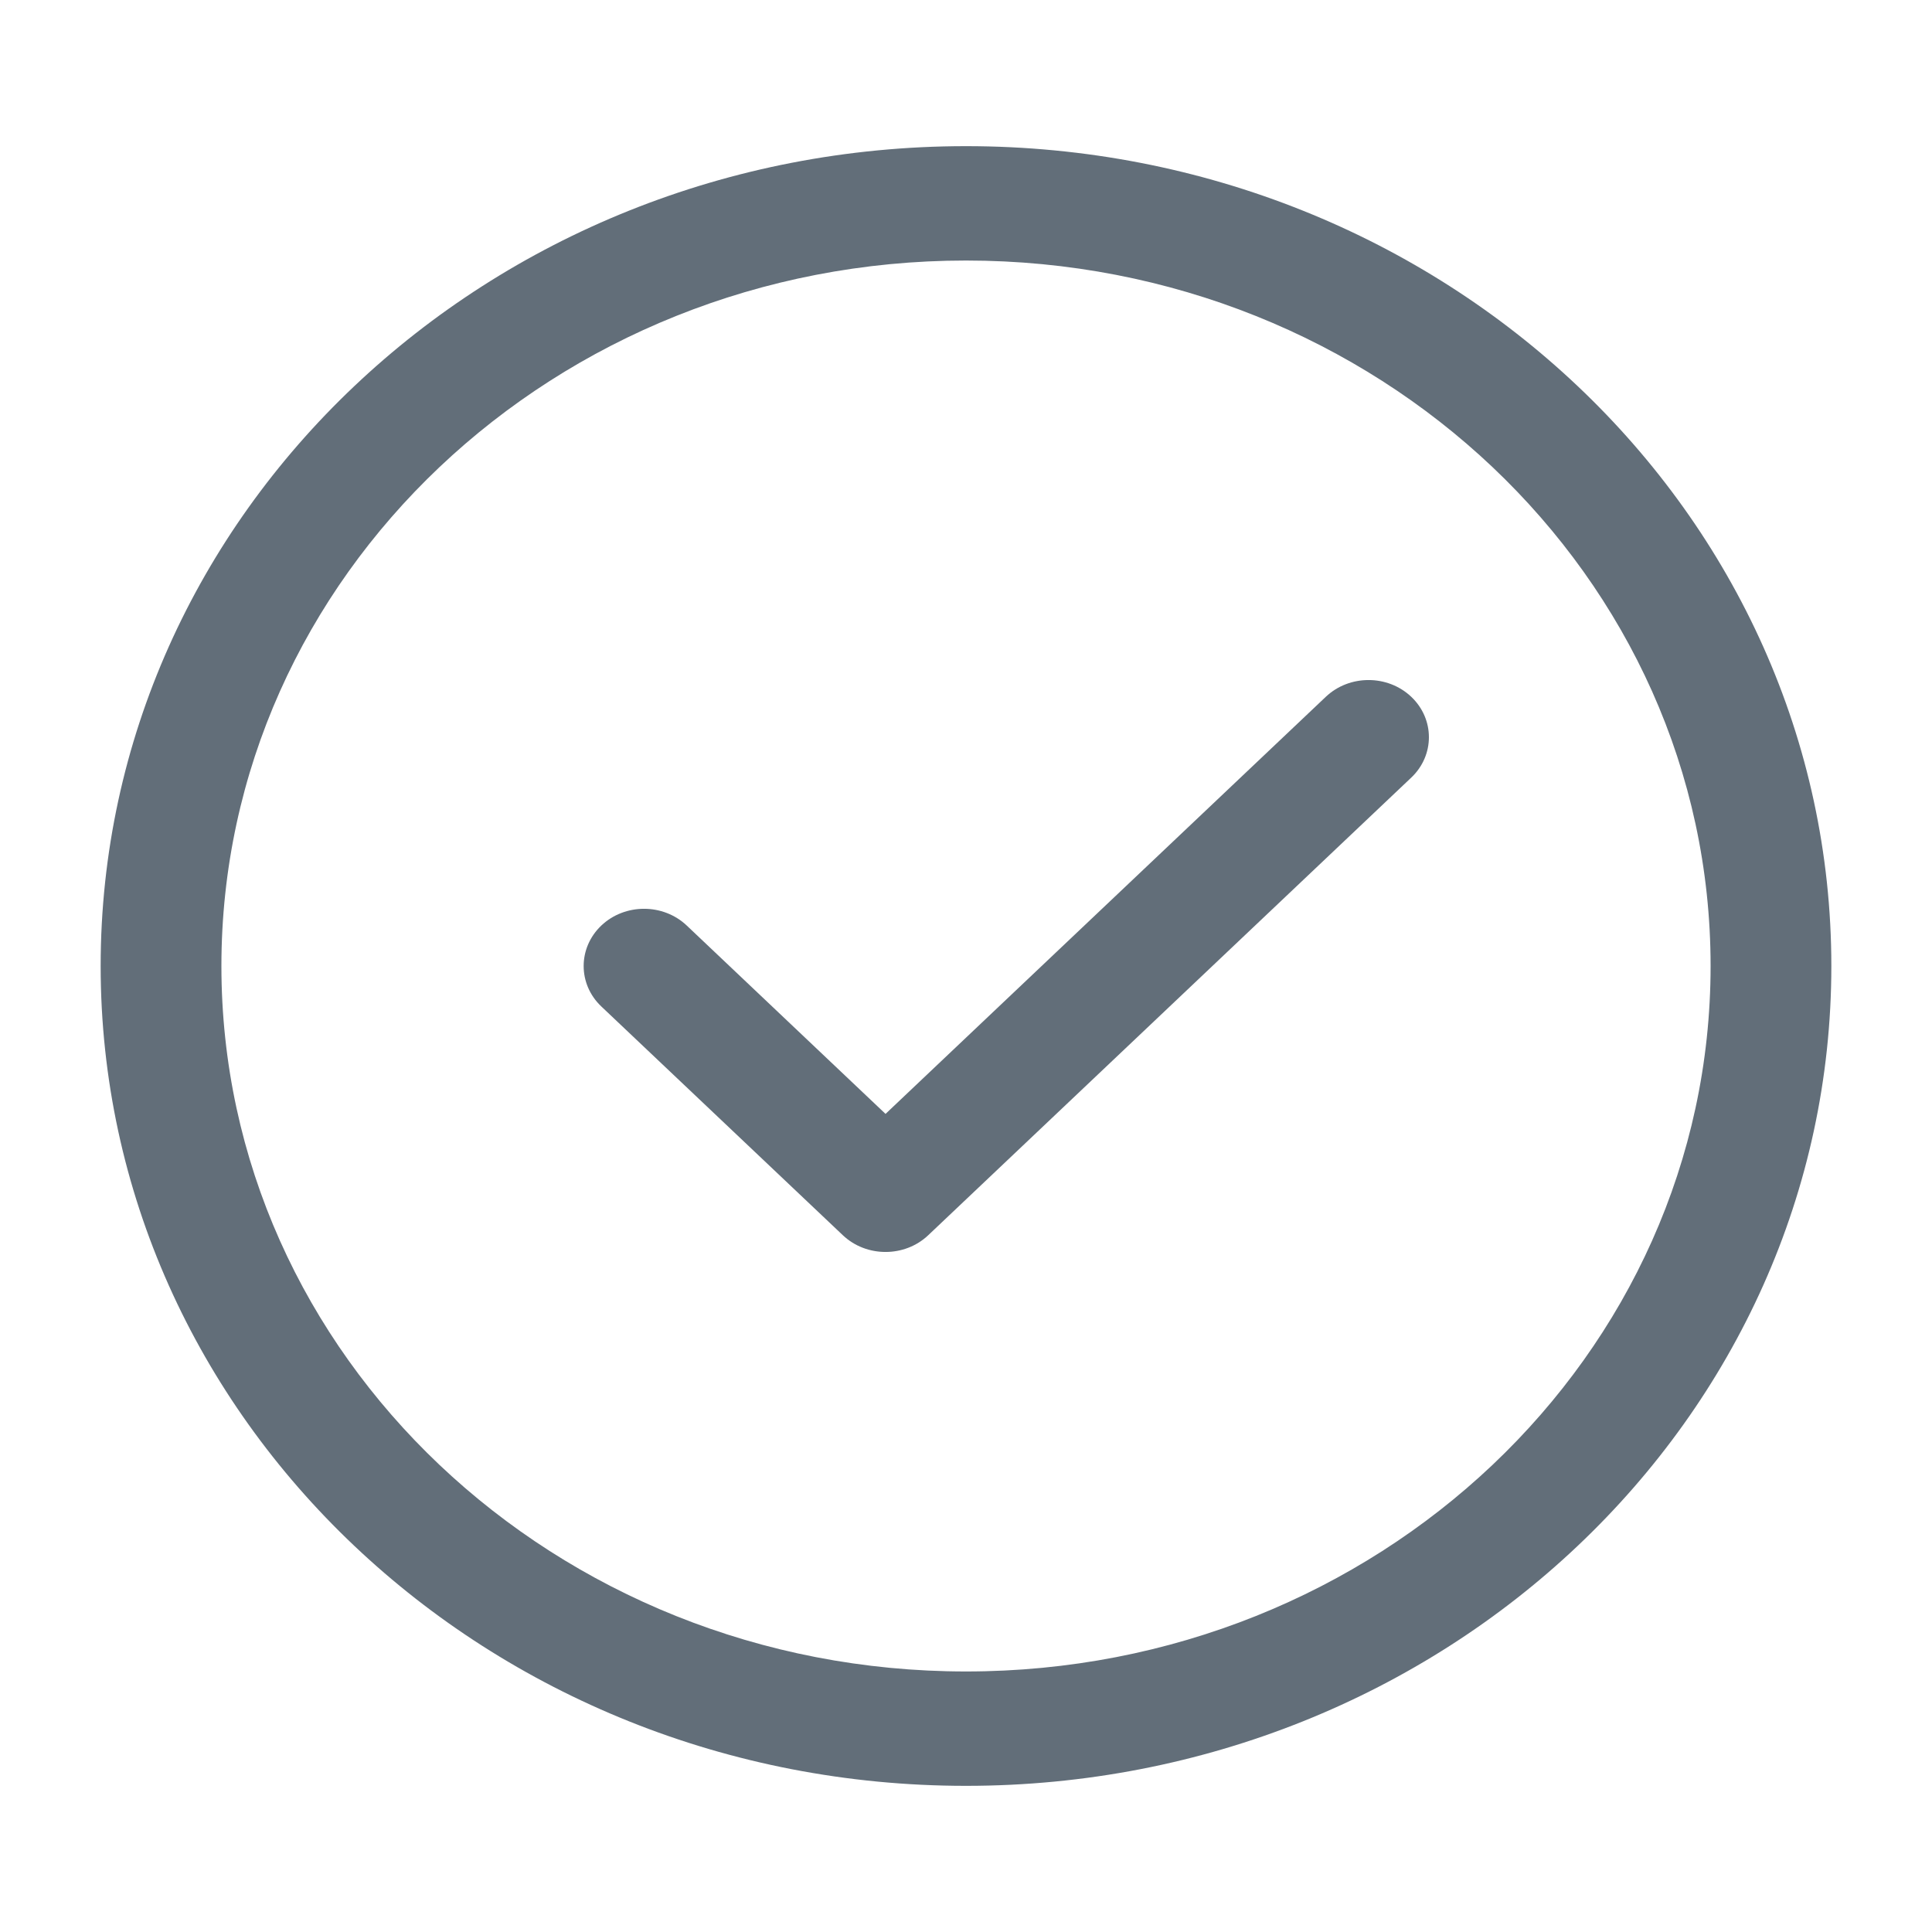 <svg width="20" height="20" viewBox="0 0 20 20" fill="none" xmlns="http://www.w3.org/2000/svg">
<path fill-rule="evenodd" clip-rule="evenodd" d="M3.666 3.999C5.286 2.464 7.526 1.513 10 1.513C12.474 1.513 14.714 2.464 16.334 3.999C17.955 5.534 18.958 7.657 18.958 10C18.958 12.343 17.955 14.466 16.334 16.001C14.714 17.536 12.474 18.487 10 18.487C7.526 18.487 5.286 17.536 3.666 16.001C2.045 14.466 1.042 12.343 1.042 10C1.042 7.657 2.045 5.534 3.666 3.999ZM10 2.697C7.871 2.697 5.945 3.514 4.549 4.836C3.154 6.158 2.292 7.983 2.292 10C2.292 12.017 3.154 13.842 4.549 15.164C5.945 16.486 7.871 17.303 10 17.303C12.129 17.303 14.055 16.486 15.451 15.164C16.846 13.842 17.708 12.017 17.708 10C17.708 7.983 16.846 6.158 15.451 4.836C14.055 3.514 12.129 2.697 10 2.697Z" fill="#626E79"/>
<path fill-rule="evenodd" clip-rule="evenodd" d="M14.609 7.213C14.853 7.444 14.853 7.819 14.609 8.05L9.609 12.787C9.365 13.018 8.969 13.018 8.725 12.787L6.225 10.419C5.981 10.188 5.981 9.813 6.225 9.581C6.469 9.35 6.865 9.35 7.109 9.581L9.167 11.531L13.725 7.213C13.969 6.982 14.365 6.982 14.609 7.213Z" fill="#626E79"/>
</svg>
